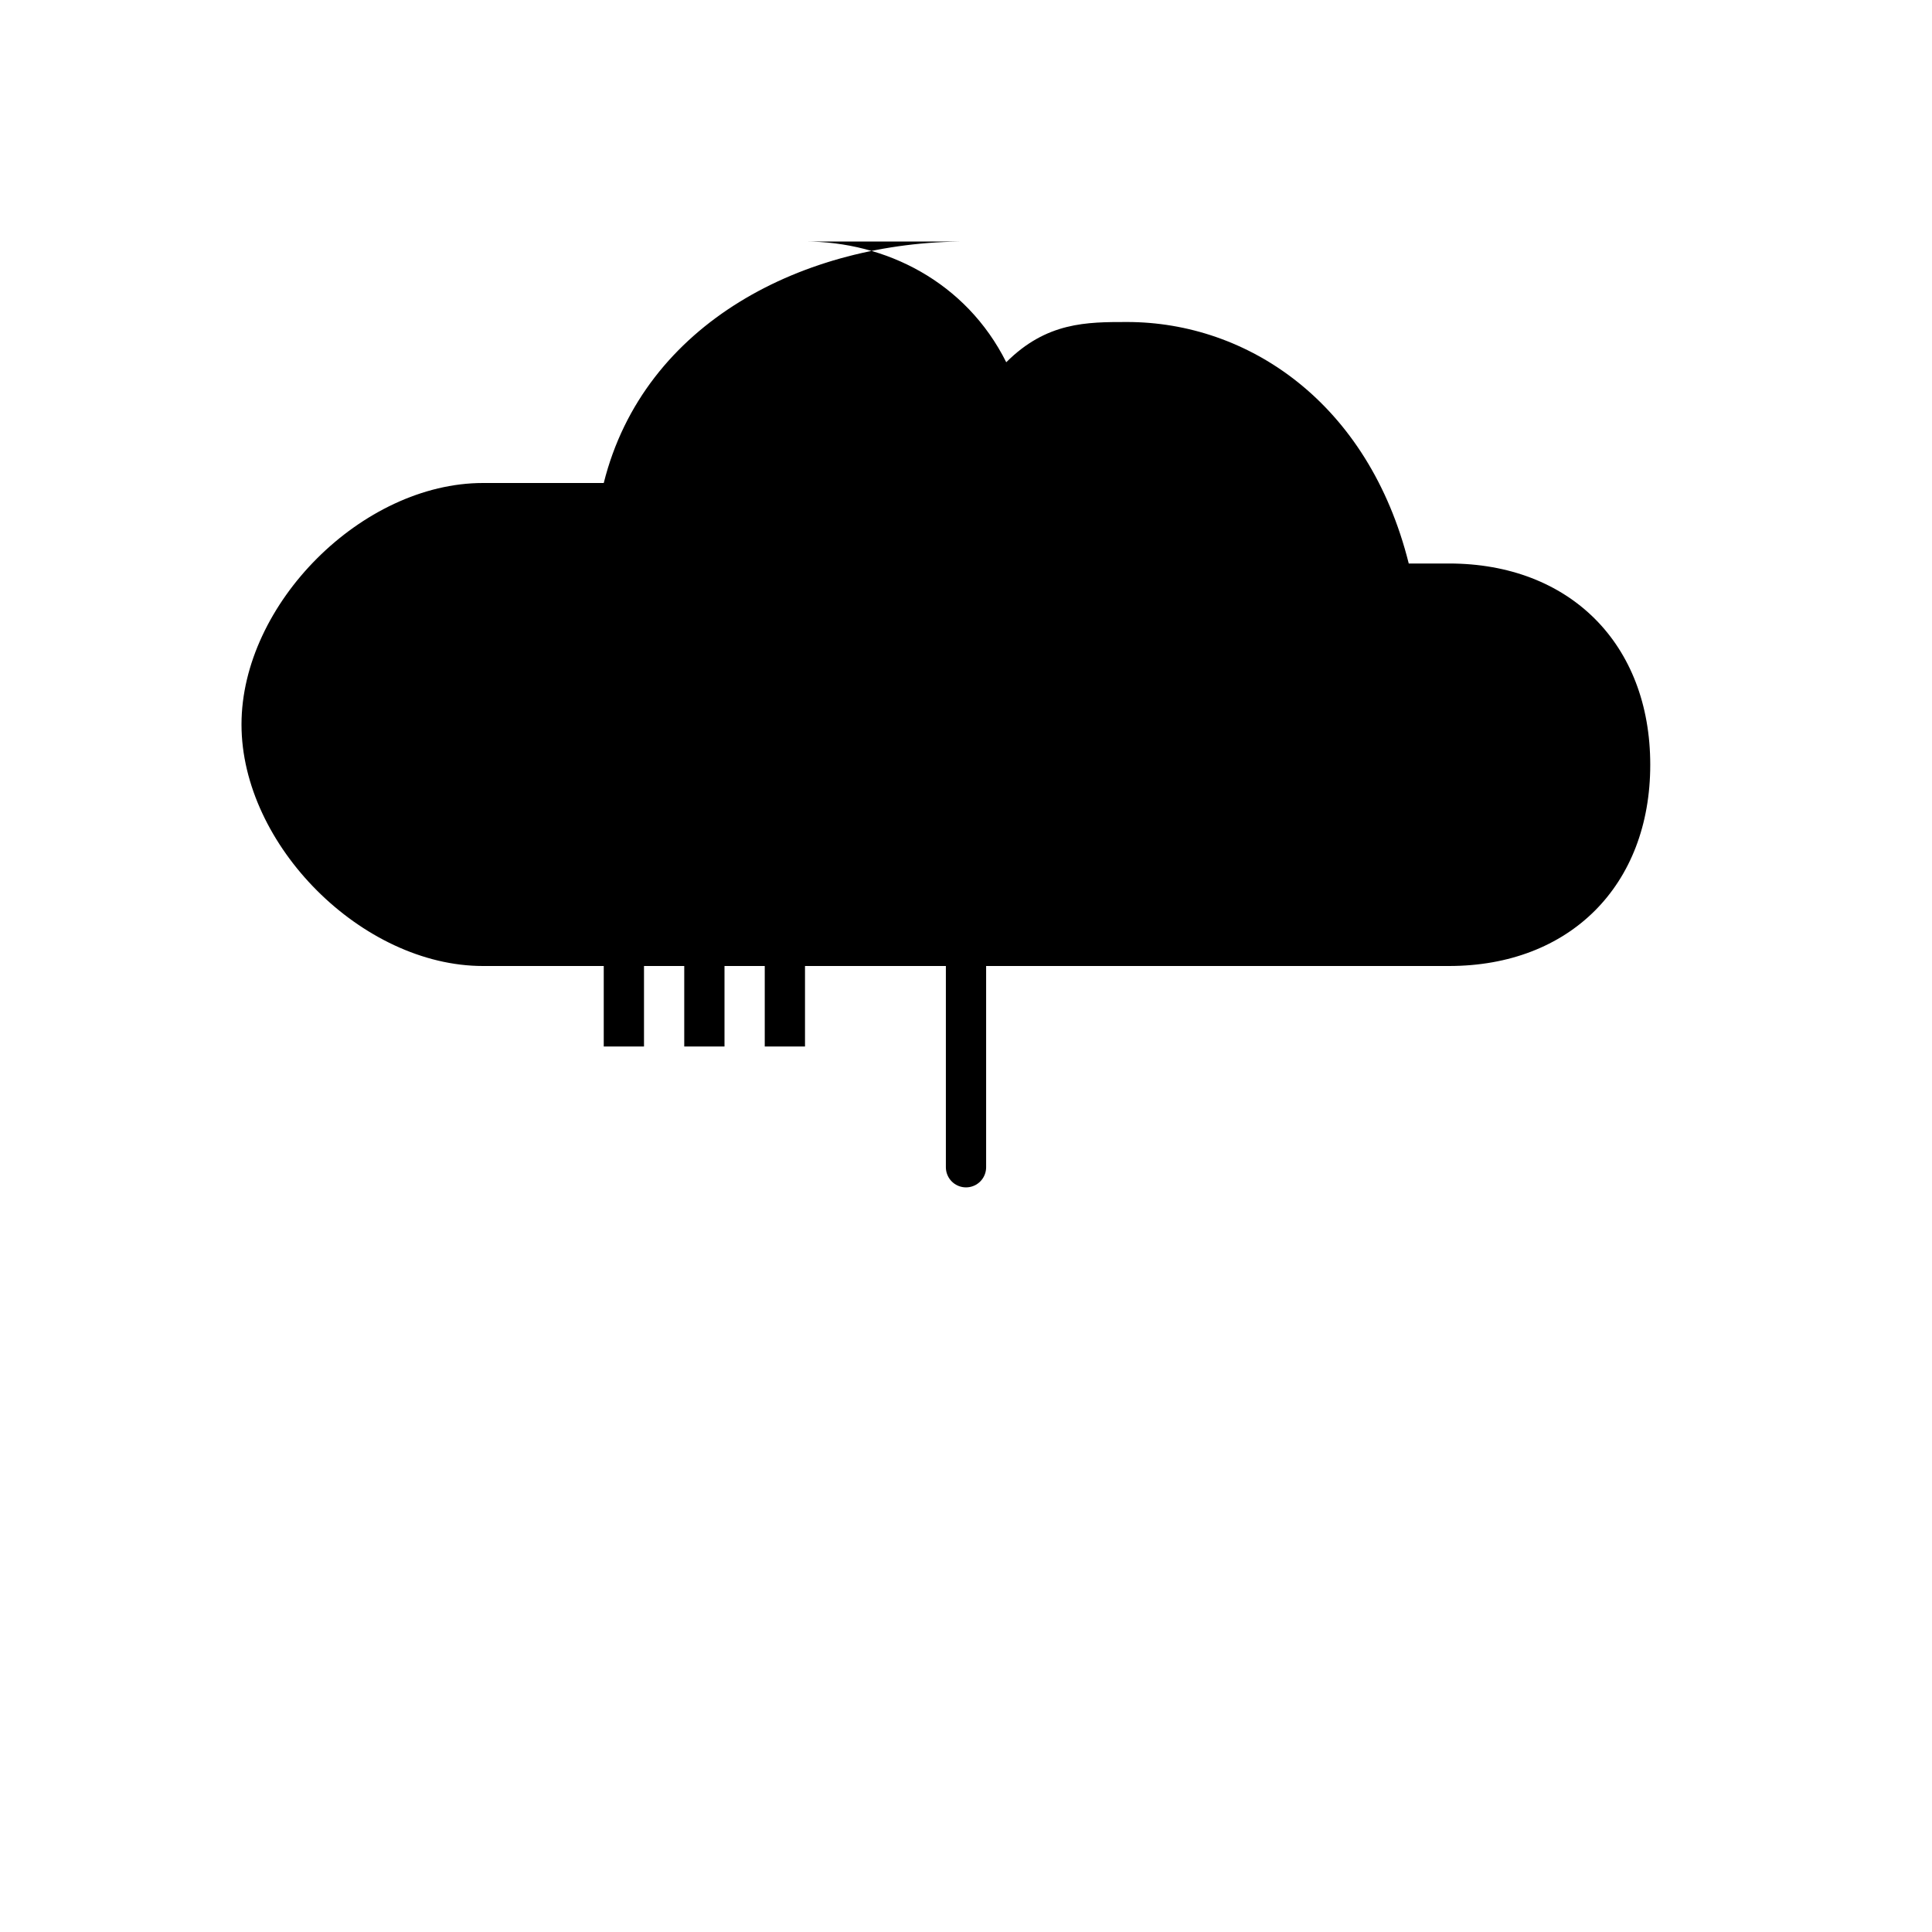 <svg xmlns="http://www.w3.org/2000/svg" viewBox="0 0 48 48">
  <path d="M24 6C20 6 16 8 15 12C14 12 13 12 12 12C9 12 6 15 6 18C6 21 9 24 12 24L36 24C39 24 41 22 41 19C41 16 39 14 36 14C36 14 36 14 35 14C34 10 31 8 28 8C27 8 26 8 25 9C24 7 22 6 20 6L24 6Z" fill="currentColor" />
  <path d="M24 19L24 29M22 21L26 21M23 22L25 22" stroke="currentColor" stroke-width="1" stroke-linecap="round" />
  <path d="M15 23L15 26L16 26L16 23ZM17 22L17 26L18 26L18 22ZM19 23L19 26L20 26L20 23Z" fill="currentColor" />
</svg>